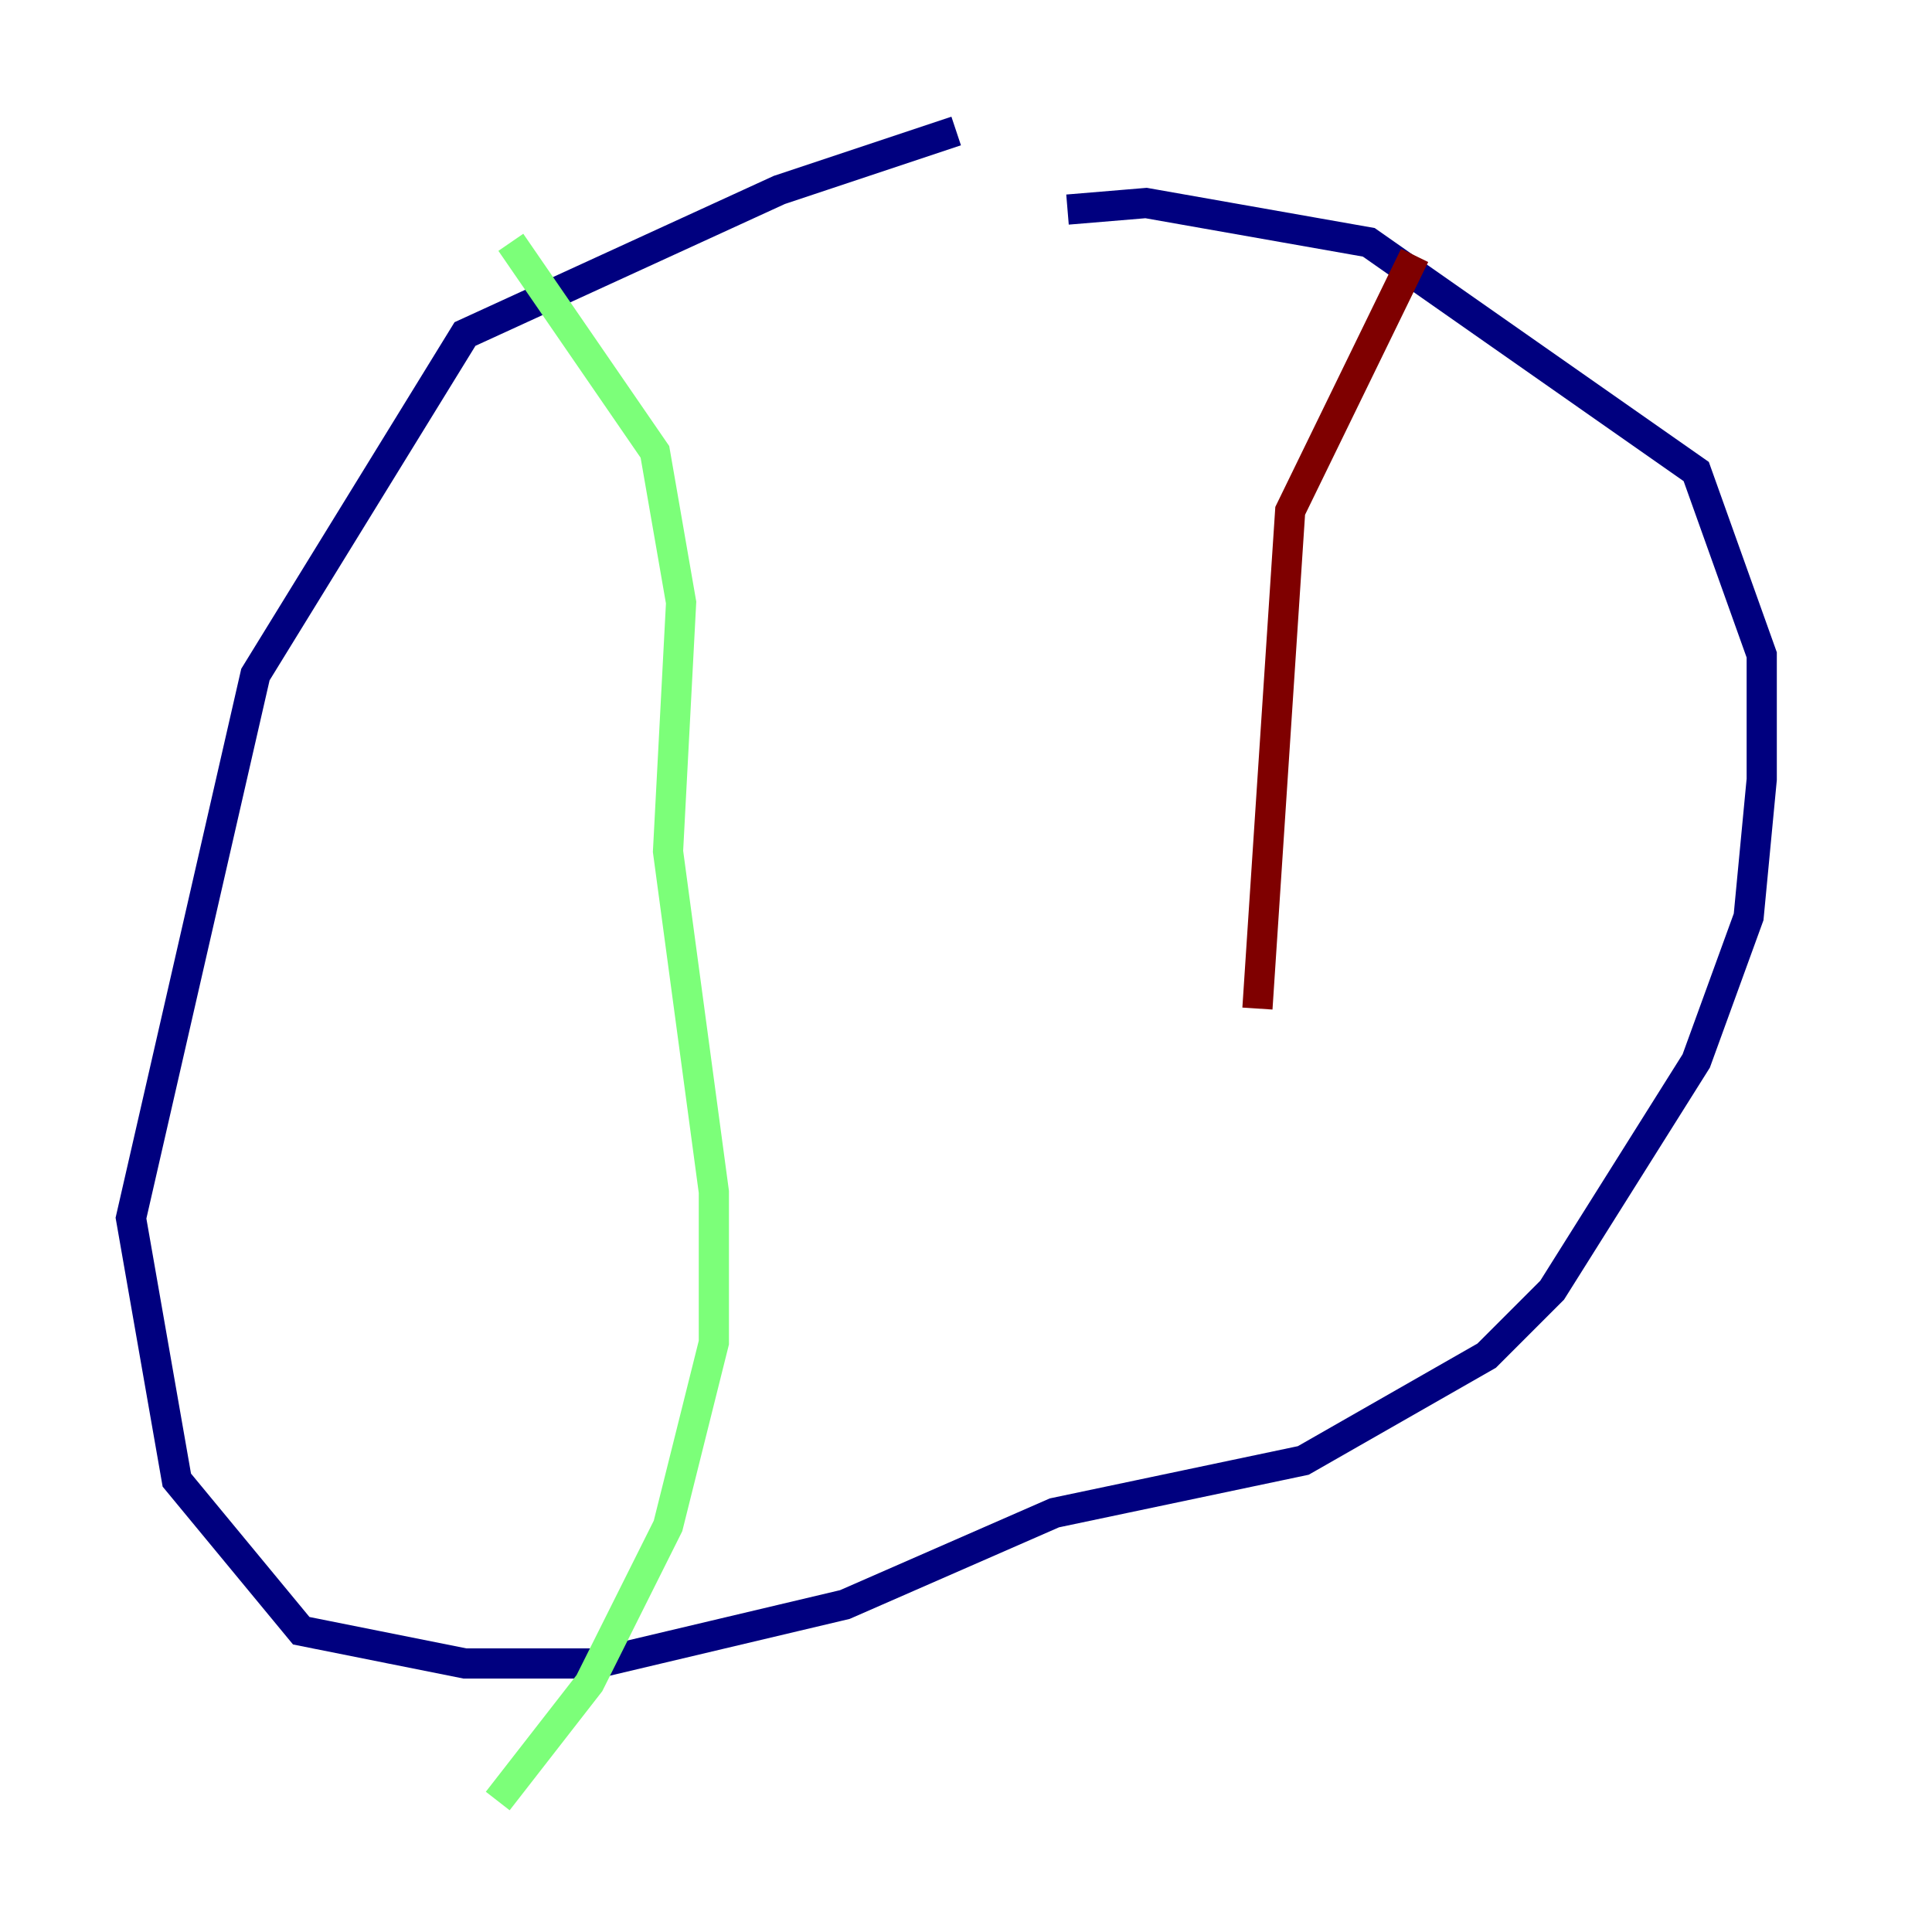 <?xml version="1.0" encoding="utf-8" ?>
<svg baseProfile="tiny" height="128" version="1.2" viewBox="0,0,128,128" width="128" xmlns="http://www.w3.org/2000/svg" xmlns:ev="http://www.w3.org/2001/xml-events" xmlns:xlink="http://www.w3.org/1999/xlink"><defs /><polyline fill="none" points="63.349,8.678 51.634,12.583 30.807,22.129 16.922,44.691 8.678,80.705 11.715,98.061 19.959,108.041 30.807,110.21 39.485,110.21 55.973,106.305 69.858,100.231 86.346,96.759 98.495,89.817 102.834,85.478 112.38,70.291 115.851,60.746 116.719,51.634 116.719,43.39 112.38,31.241 90.685,16.054 75.932,13.451 70.725,13.885" stroke="#00007f" stroke-width="2" /><polyline fill="none" points="33.844,16.054 43.39,29.939 45.125,39.919 44.258,56.407 47.295,78.969 47.295,88.949 44.258,101.098 39.051,111.512 32.976,119.322" stroke="#7cff79" stroke-width="2" /><polyline fill="none" points="93.722,16.922 85.478,33.844 83.308,66.82" stroke="#7f0000" stroke-width="2" /></svg>